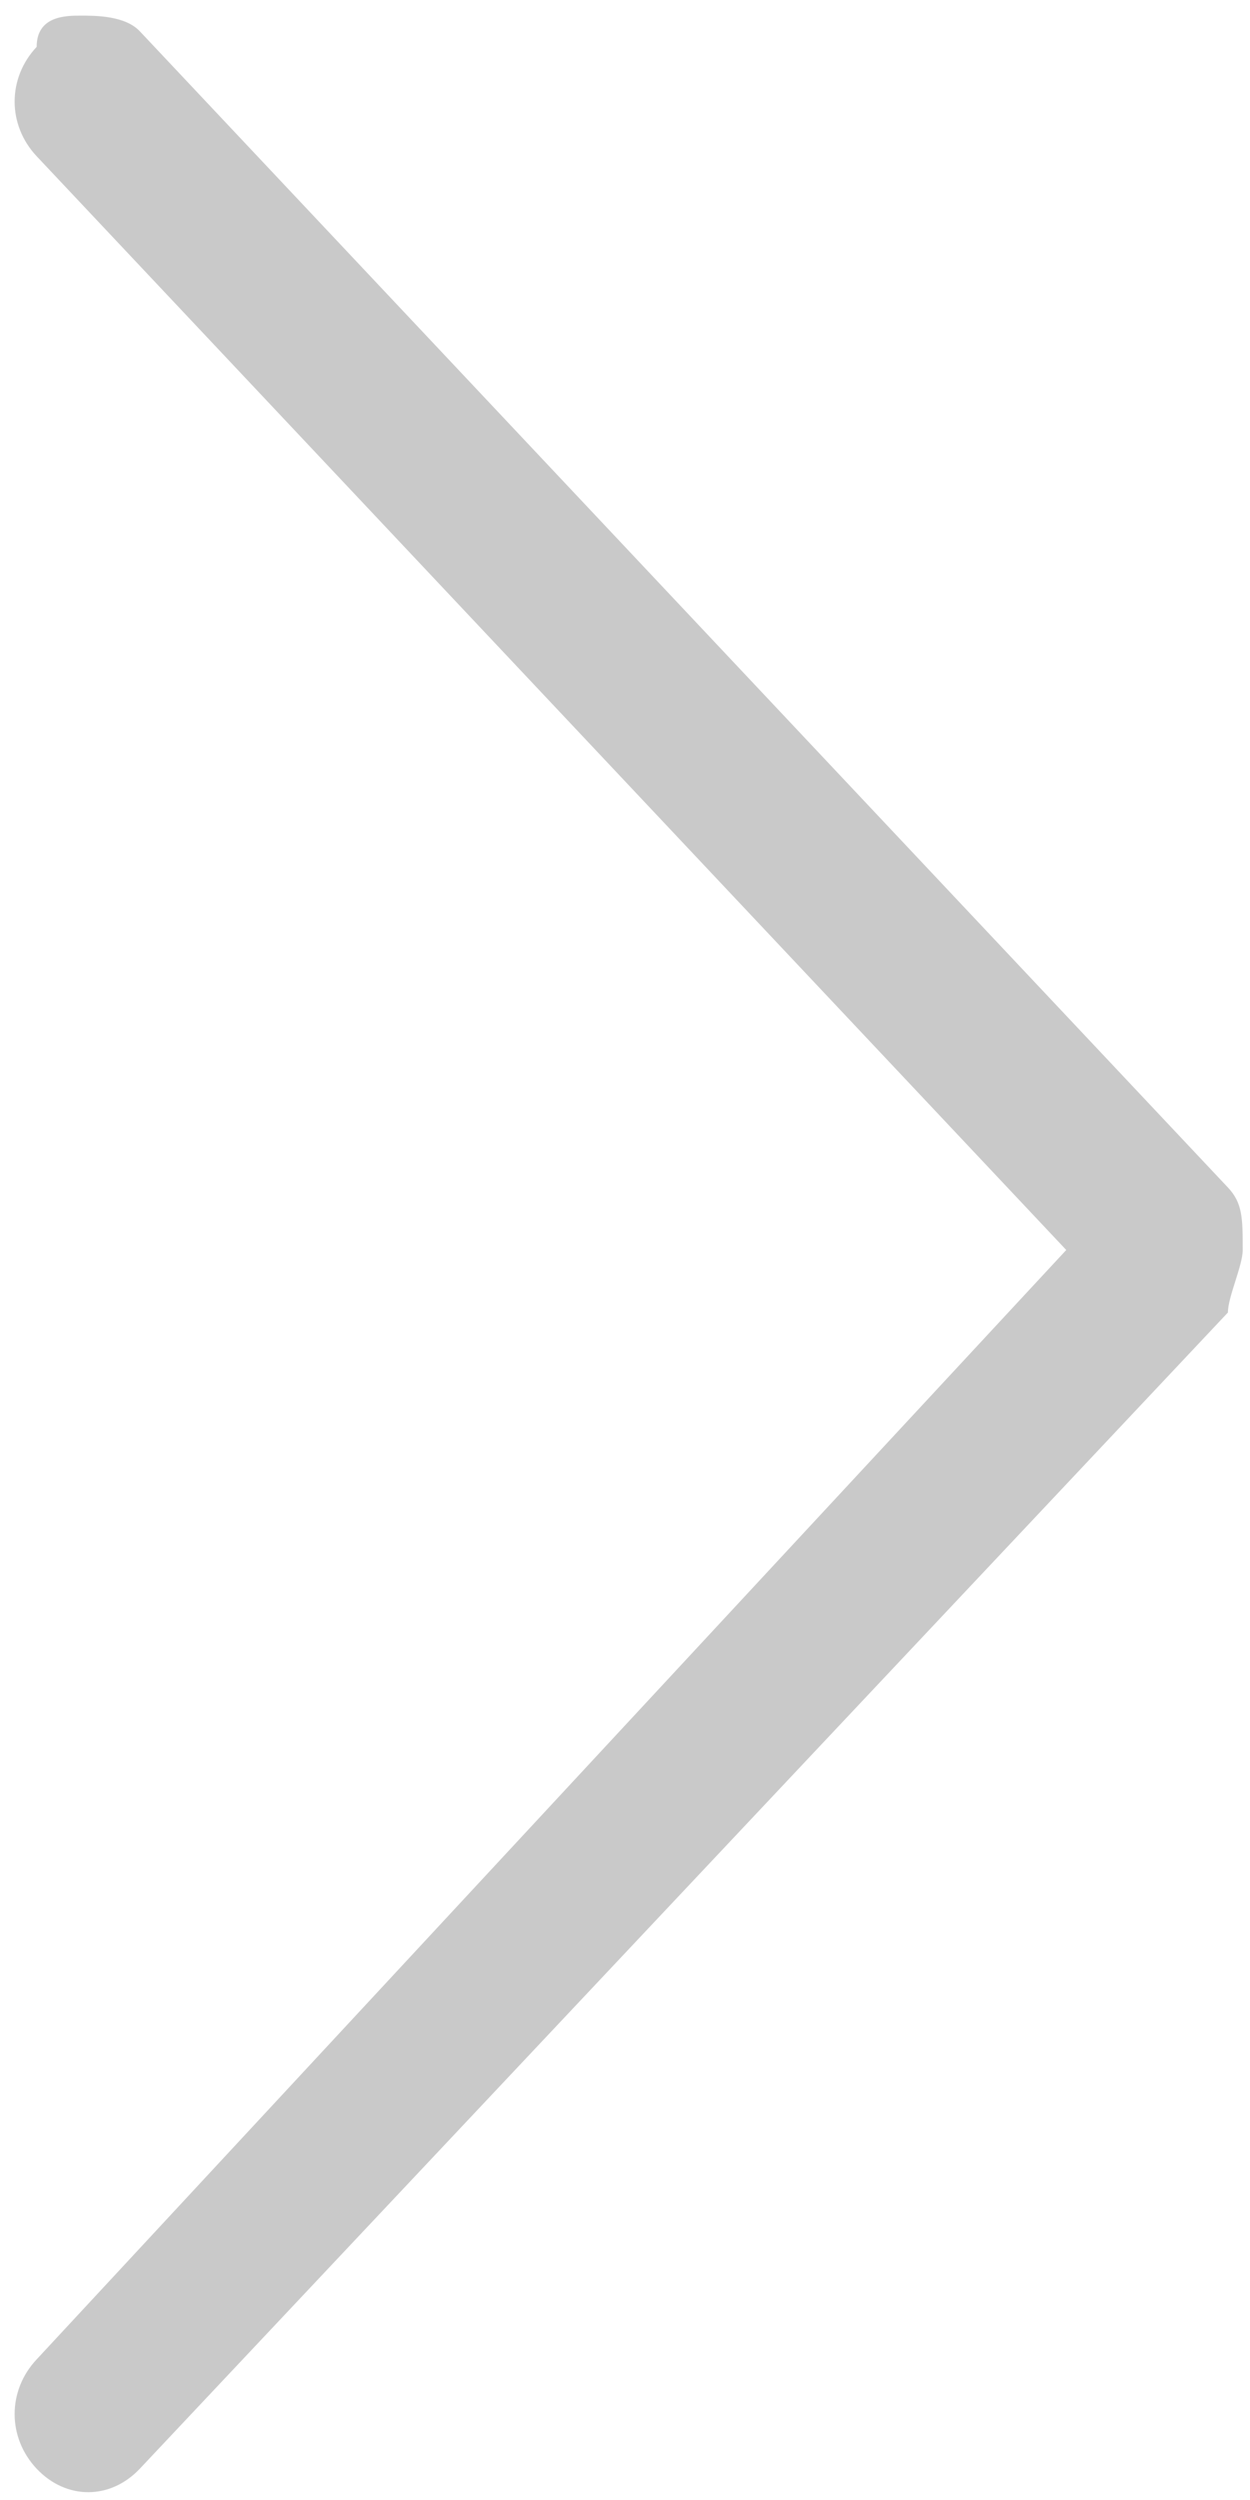 ﻿<?xml version="1.0" encoding="utf-8"?>
<svg version="1.1" xmlns:xlink="http://www.w3.org/1999/xlink" width="6px" height="12px" xmlns="http://www.w3.org/2000/svg">
  <g transform="matrix(1 0 0 1 -18 -18 )">
    <path d="M 0.176 0.225  C 0.176 0.075  0.318 0.075  0.388 0.075  C 0.459 0.075  0.6 0.075  0.671 0.15  L 5.894 5.7  C 5.965 5.775  5.965 5.85  5.965 6  C 5.965 6.075  5.894 6.225  5.894 6.3  L 0.671 11.85  C 0.529 12  0.318 12  0.176 11.85  C 0.035 11.7  0.035 11.475  0.176 11.325  L 5.118 6  L 0.176 0.75  C 0.035 0.6  0.035 0.375  0.176 0.225  Z " fill-rule="nonzero" fill="#c9c9c9" stroke="none" transform="matrix(1 0 0 1 18 18 )" />
  </g>
</svg>